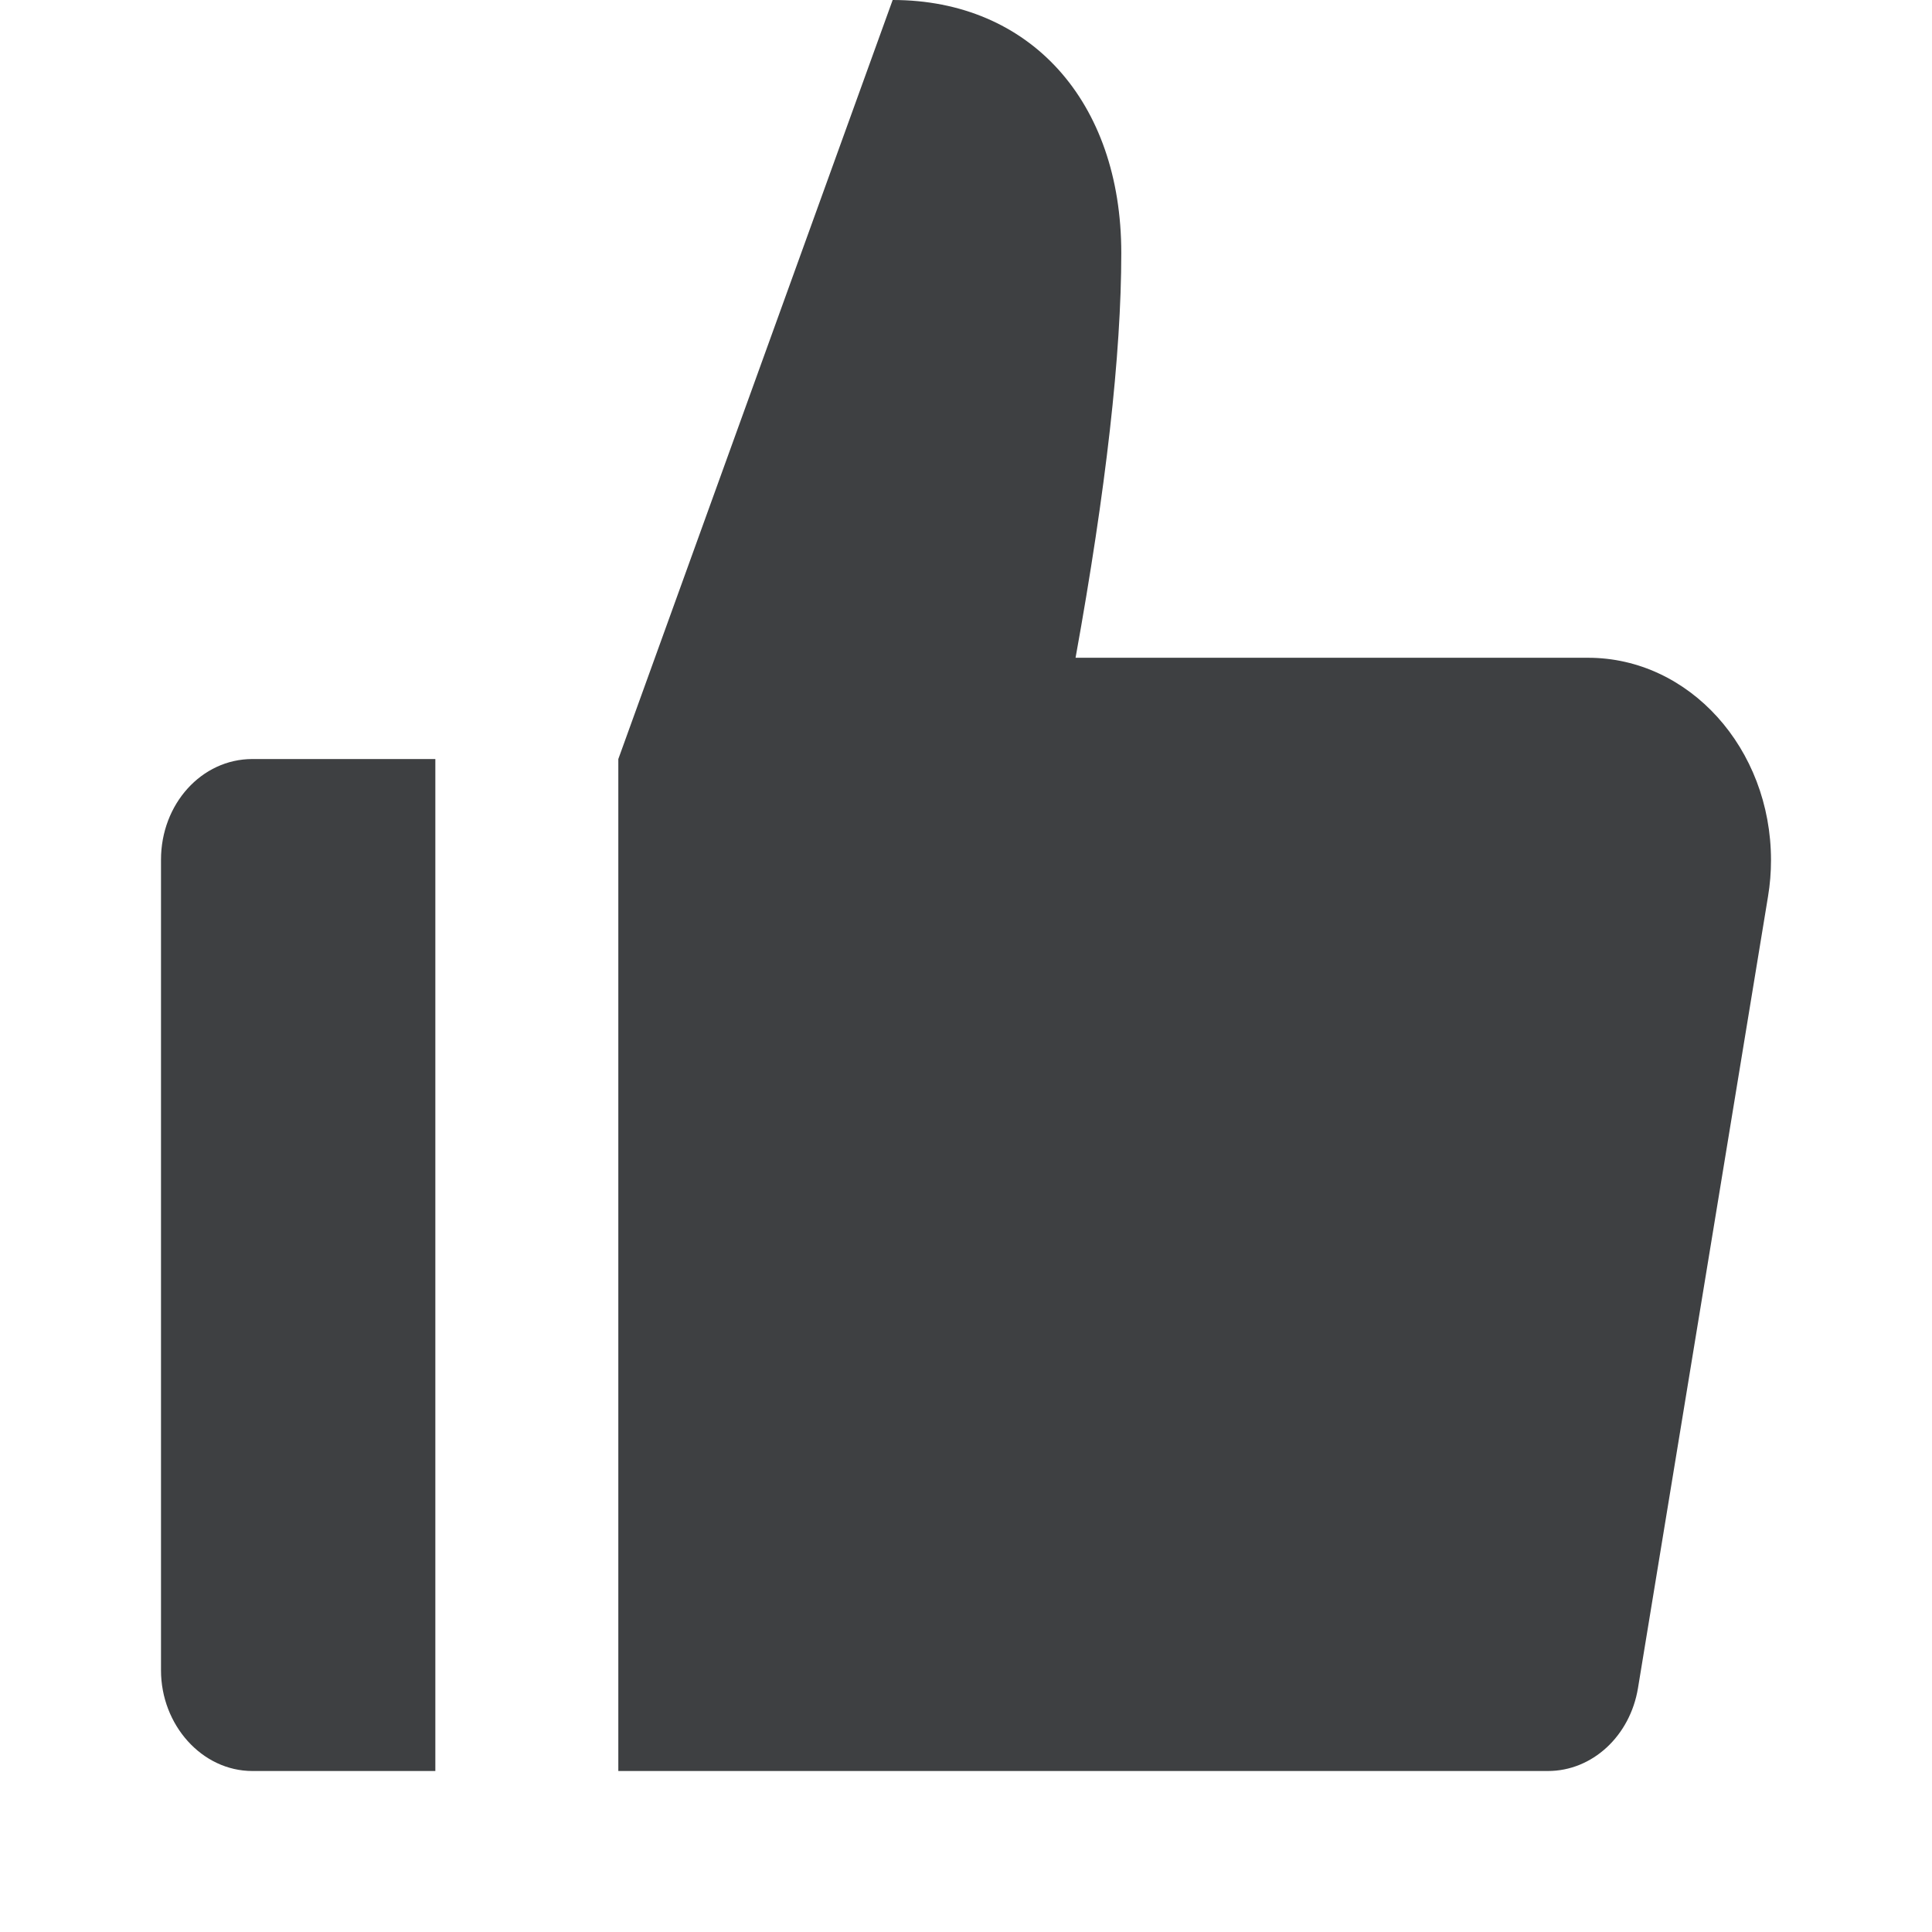 <svg width="24" height="24" viewBox="0 0 24 24" fill="none" xmlns="http://www.w3.org/2000/svg">
<path fill-rule="evenodd" clip-rule="evenodd" d="M2 10.68C2 9.989 2.503 9.429 3.135 9.429C3.135 9.429 4.782 9.429 5.408 9.429C5.408 13.619 5.408 17.809 5.408 22H3.135C2.508 22 2 21.427 2 20.749V10.68ZM13.361 8.171H19.728C20.983 8.171 22 9.297 22 10.686C22 10.836 21.988 10.987 21.963 11.136L20.348 20.968C20.25 21.566 19.779 22 19.23 22H7.681C7.681 17.809 7.681 13.619 7.681 9.429C9.953 3.143 11.089 0 11.089 0C12.793 0 13.929 1.257 13.929 3.143C13.929 4.4 13.74 6.076 13.361 8.171Z" fill="#3E4042"/>
</svg>
